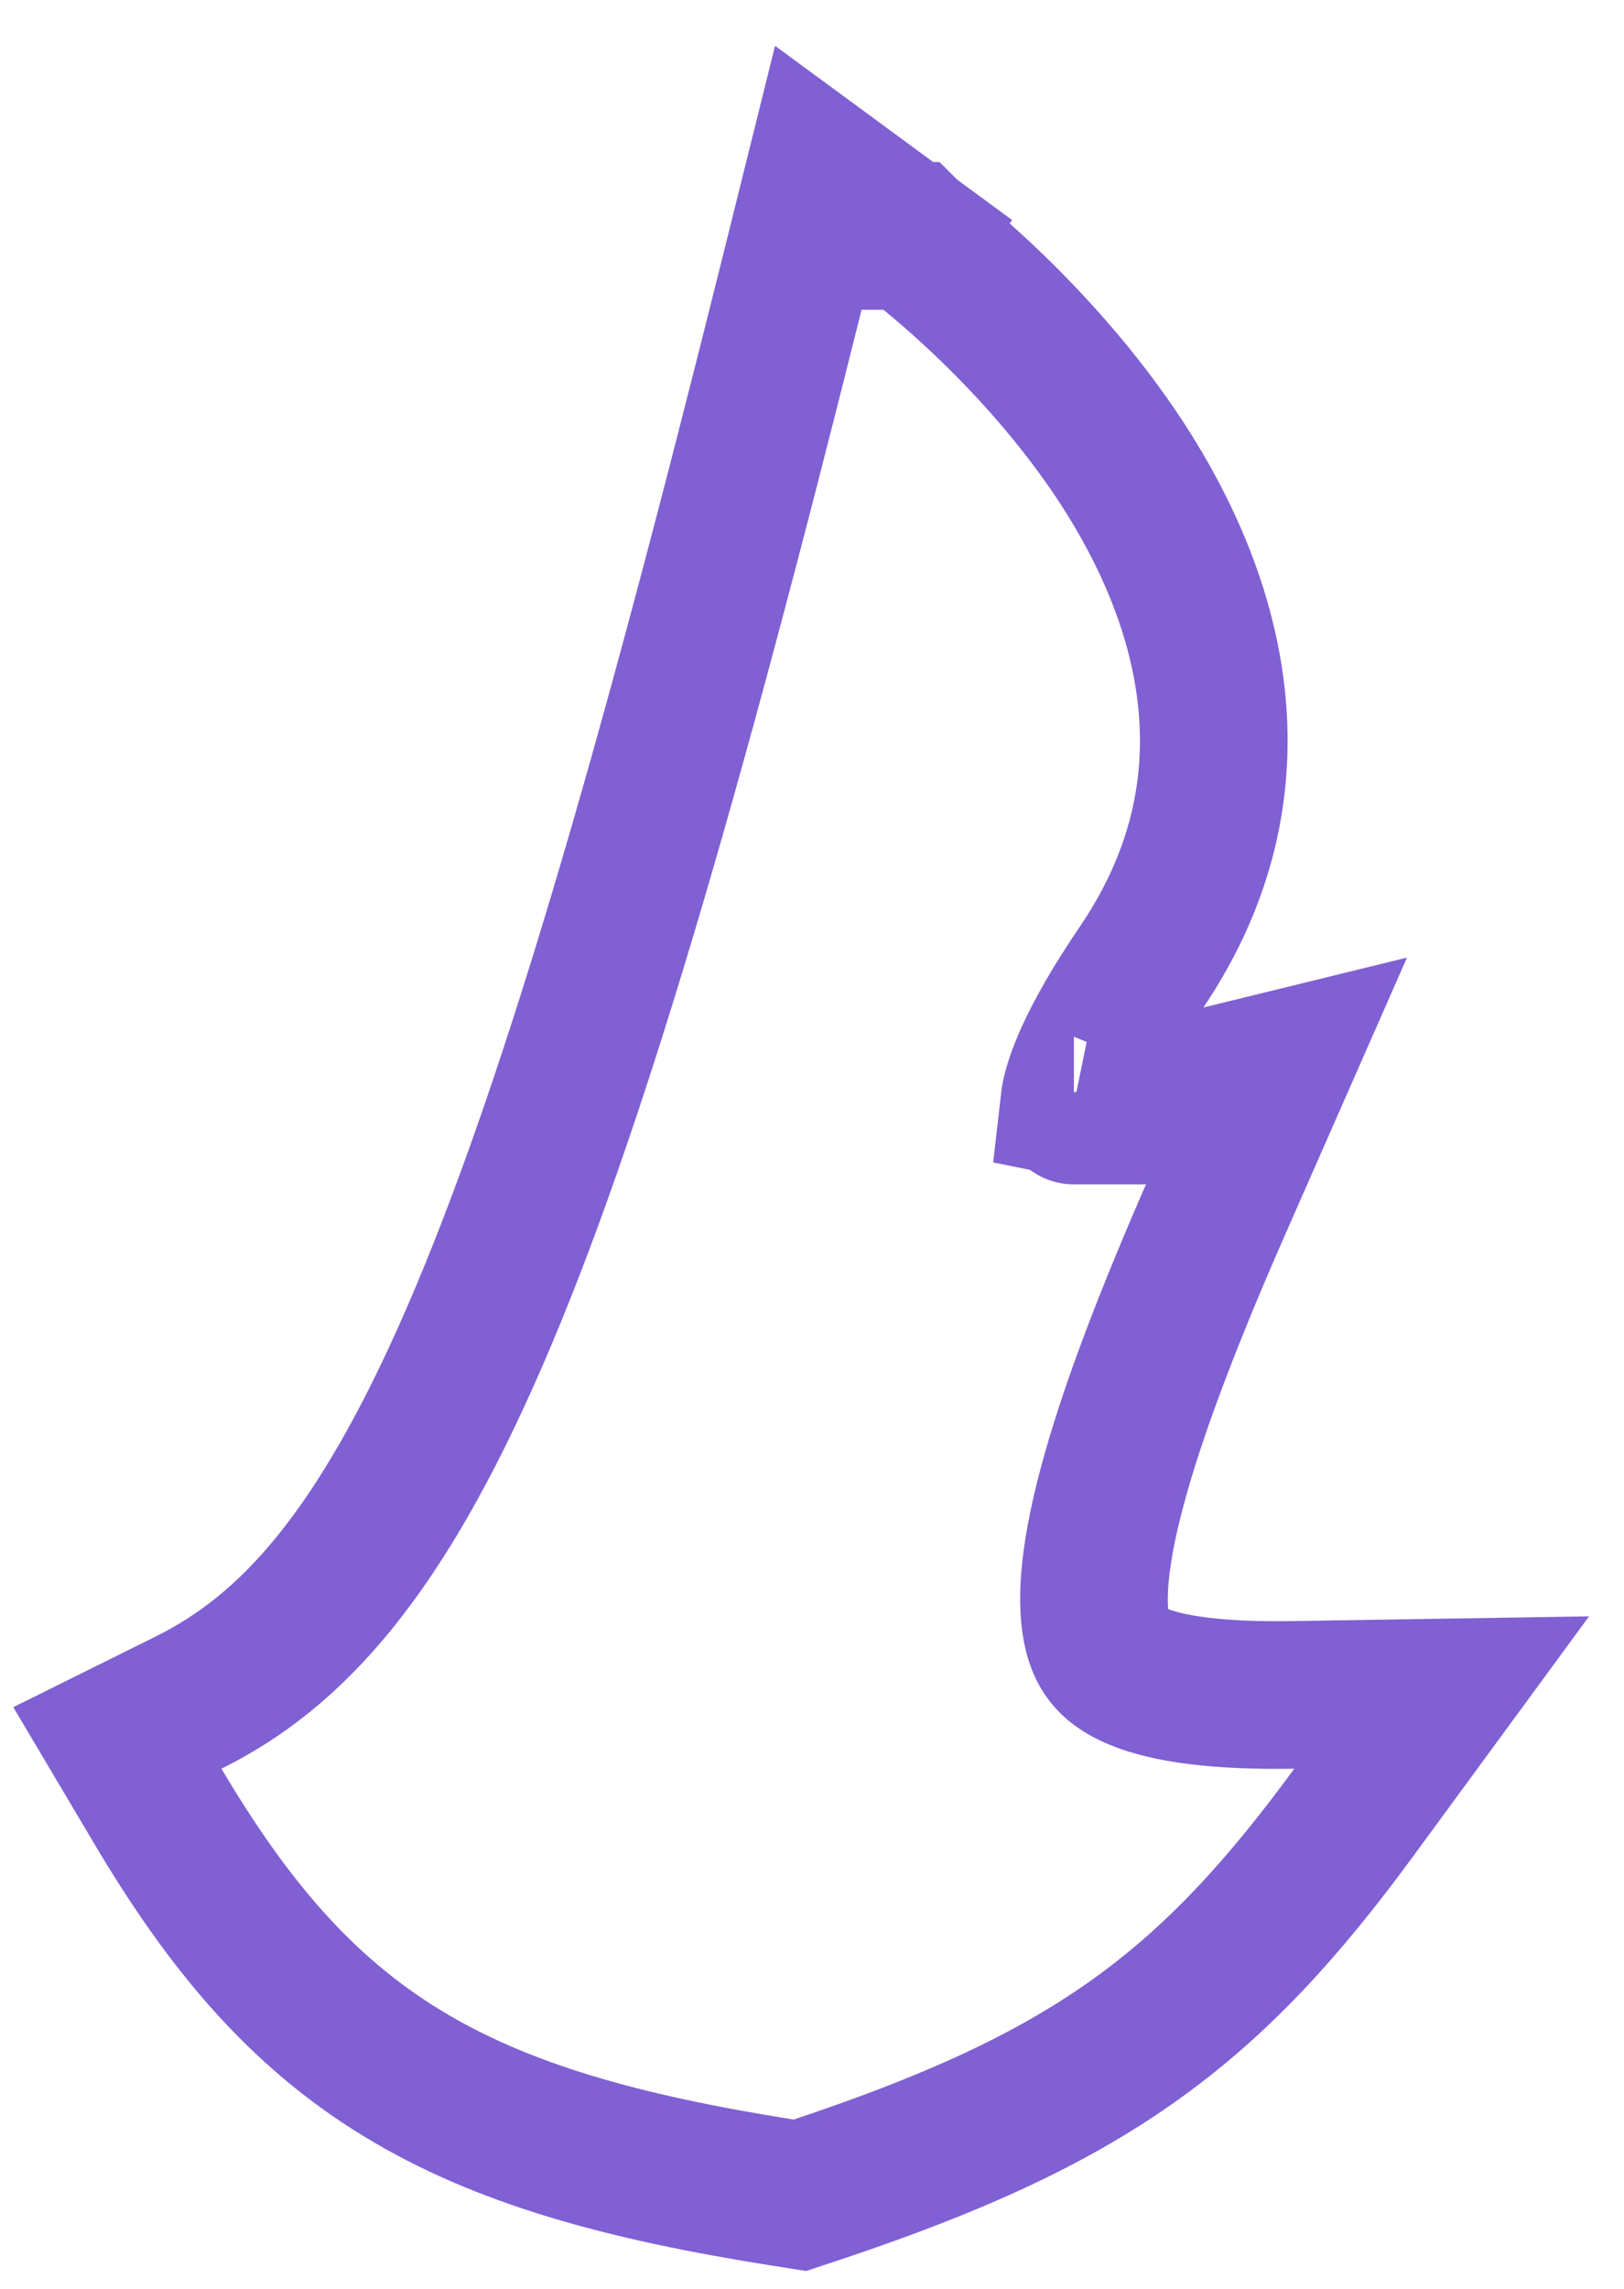 <svg width="22" height="31" viewBox="0 0 22 31" fill="none" xmlns="http://www.w3.org/2000/svg">
<path d="M10.595 29.695L10.836 29.733L11.068 29.656C12.865 29.056 14.206 28.457 15.348 27.647C16.496 26.833 17.388 25.845 18.34 24.547L19.53 22.924L17.518 22.956C16.491 22.972 15.827 22.877 15.416 22.708C15.074 22.567 14.939 22.396 14.87 22.125C14.779 21.766 14.794 21.154 15.065 20.14C15.329 19.148 15.806 17.884 16.511 16.281L17.328 14.424L15.362 14.906L15.361 14.906L15.36 14.906L15.36 14.906L15.344 14.91C15.327 14.914 15.299 14.919 15.262 14.926C15.187 14.939 15.082 14.954 14.966 14.963C14.778 14.976 14.638 14.965 14.55 14.947C14.579 14.689 14.768 14.124 15.454 13.115C17.248 10.476 16.277 7.856 15.091 6.11C14.491 5.228 13.8 4.504 13.267 4.005C12.998 3.754 12.765 3.555 12.597 3.418C12.513 3.349 12.445 3.295 12.396 3.258C12.372 3.239 12.353 3.224 12.338 3.214L12.321 3.201L12.316 3.197L12.314 3.195L12.313 3.195C12.313 3.195 12.313 3.194 11.72 4L12.313 3.194L11.11 2.31L10.75 3.758C9.035 10.646 7.718 15.14 6.427 18.112C5.143 21.068 3.947 22.369 2.555 23.06L1.59 23.539L2.14 24.466C3.09 26.068 4.07 27.237 5.442 28.076C6.792 28.902 8.434 29.352 10.595 29.695ZM14.548 15.041C14.548 15.041 14.547 15.041 14.547 15.039L14.548 15.041Z" stroke="#8060D3" stroke-width="2"/>
</svg>

